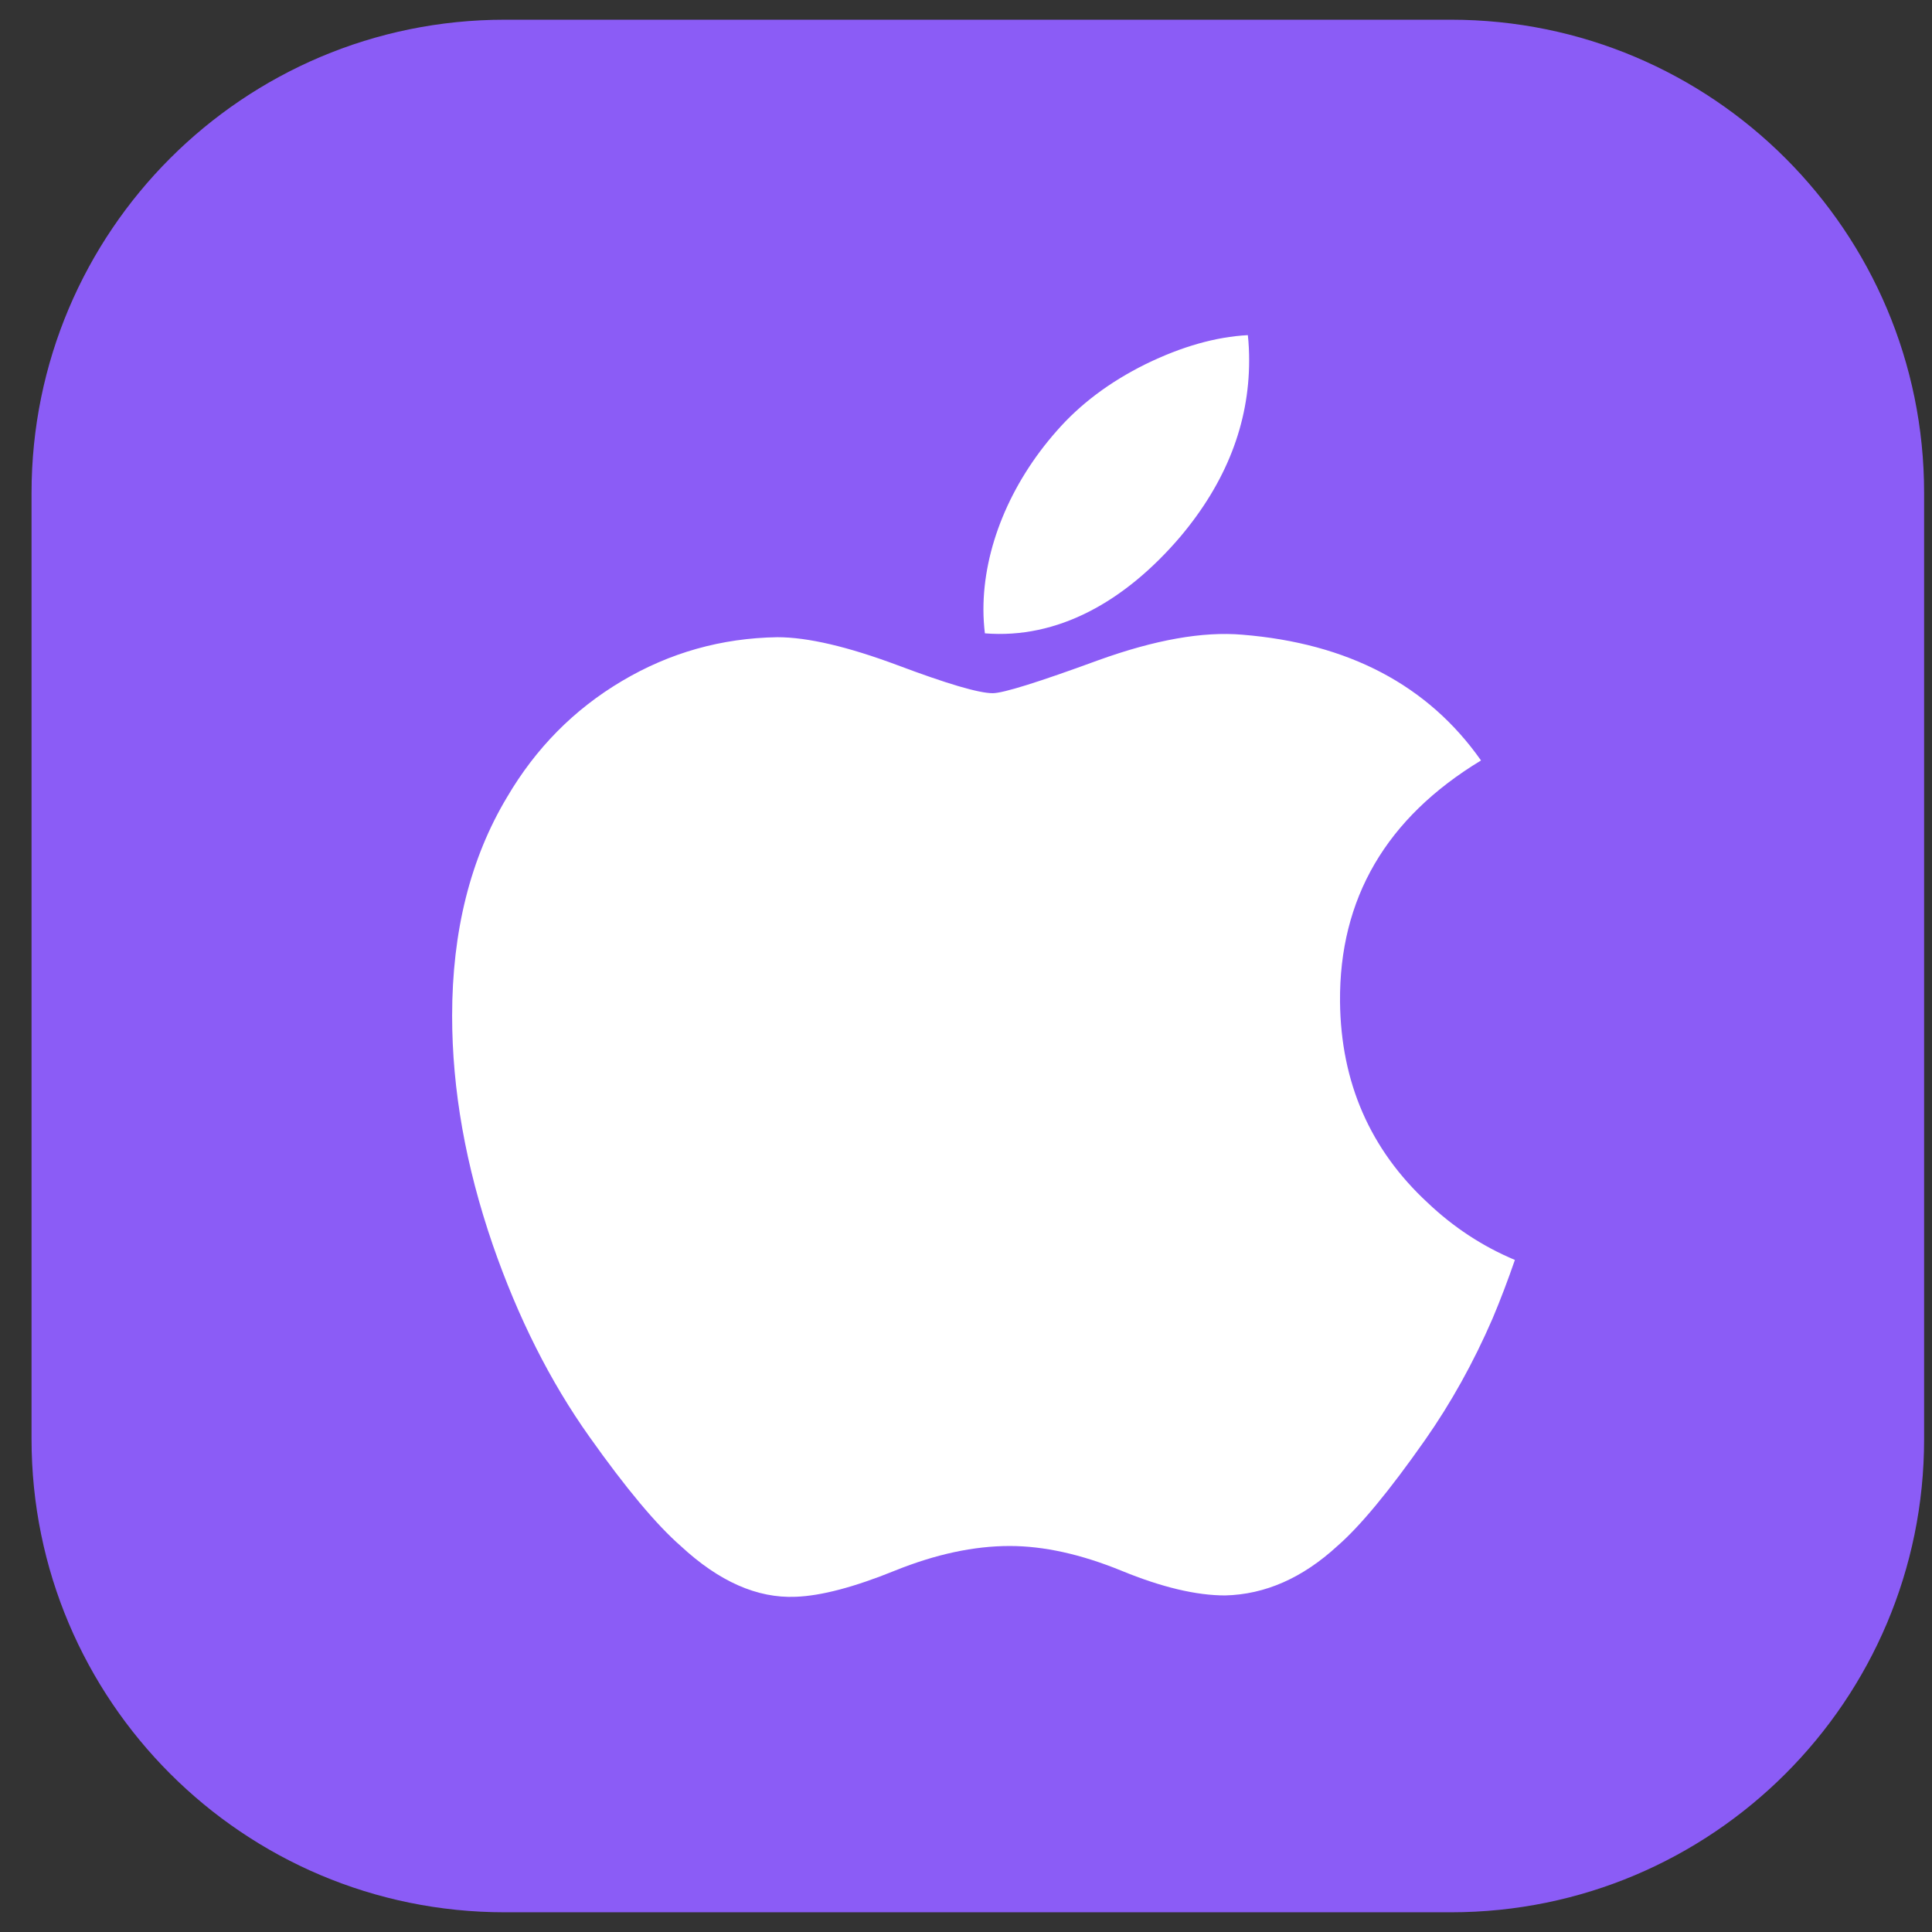 <svg width="49" height="49" viewBox="0 0 49 49" fill="none" xmlns="http://www.w3.org/2000/svg">
<rect x="0" y="0" width="49" height="49" fill="#333333" stroke="none"/>
<path d="M0.8 12.5C0.8 5.873 6.173 0.5 12.8 0.5H36.8C43.427 0.5 48.8 5.873 48.8 12.5V36.5C48.8 43.127 43.427 48.5 36.8 48.5H12.8C6.173 48.5 0.8 43.127 0.8 36.5V12.5Z" fill="#8B5CF6"/>
<g clip-path="url(#clip0_1_110)">
<path d="M37.856 33.438C37.372 34.556 36.799 35.585 36.136 36.531C35.231 37.821 34.49 38.714 33.919 39.21C33.034 40.023 32.086 40.44 31.071 40.464C30.342 40.464 29.463 40.257 28.44 39.836C27.413 39.417 26.47 39.21 25.608 39.21C24.703 39.21 23.733 39.417 22.695 39.836C21.655 40.257 20.818 40.476 20.178 40.498C19.204 40.539 18.234 40.11 17.265 39.21C16.647 38.67 15.874 37.746 14.947 36.437C13.953 35.038 13.136 33.416 12.496 31.567C11.81 29.57 11.467 27.637 11.467 25.765C11.467 23.62 11.93 21.77 12.858 20.221C13.588 18.976 14.558 17.993 15.773 17.273C16.987 16.552 18.3 16.184 19.713 16.161C20.486 16.161 21.5 16.4 22.761 16.87C24.017 17.342 24.824 17.581 25.178 17.581C25.442 17.581 26.339 17.301 27.858 16.744C29.295 16.226 30.508 16.012 31.502 16.097C34.194 16.314 36.217 17.375 37.562 19.287C35.154 20.746 33.963 22.79 33.986 25.411C34.008 27.453 34.749 29.152 36.205 30.501C36.864 31.127 37.601 31.611 38.421 31.955C38.243 32.47 38.056 32.964 37.856 33.438V33.438ZM31.681 9.141C31.681 10.741 31.097 12.235 29.931 13.618C28.525 15.262 26.824 16.212 24.979 16.063C24.956 15.871 24.942 15.669 24.942 15.456C24.942 13.92 25.611 12.276 26.799 10.931C27.392 10.251 28.146 9.685 29.06 9.233C29.973 8.788 30.836 8.543 31.648 8.5C31.672 8.714 31.681 8.928 31.681 9.141V9.141Z" fill="white"/>
</g>
<defs>
<clipPath id="clip0_1_110">
<rect width="32" height="32" fill="white" transform="translate(8.8 8.5)"/>
</clipPath>
</defs>
</svg>
